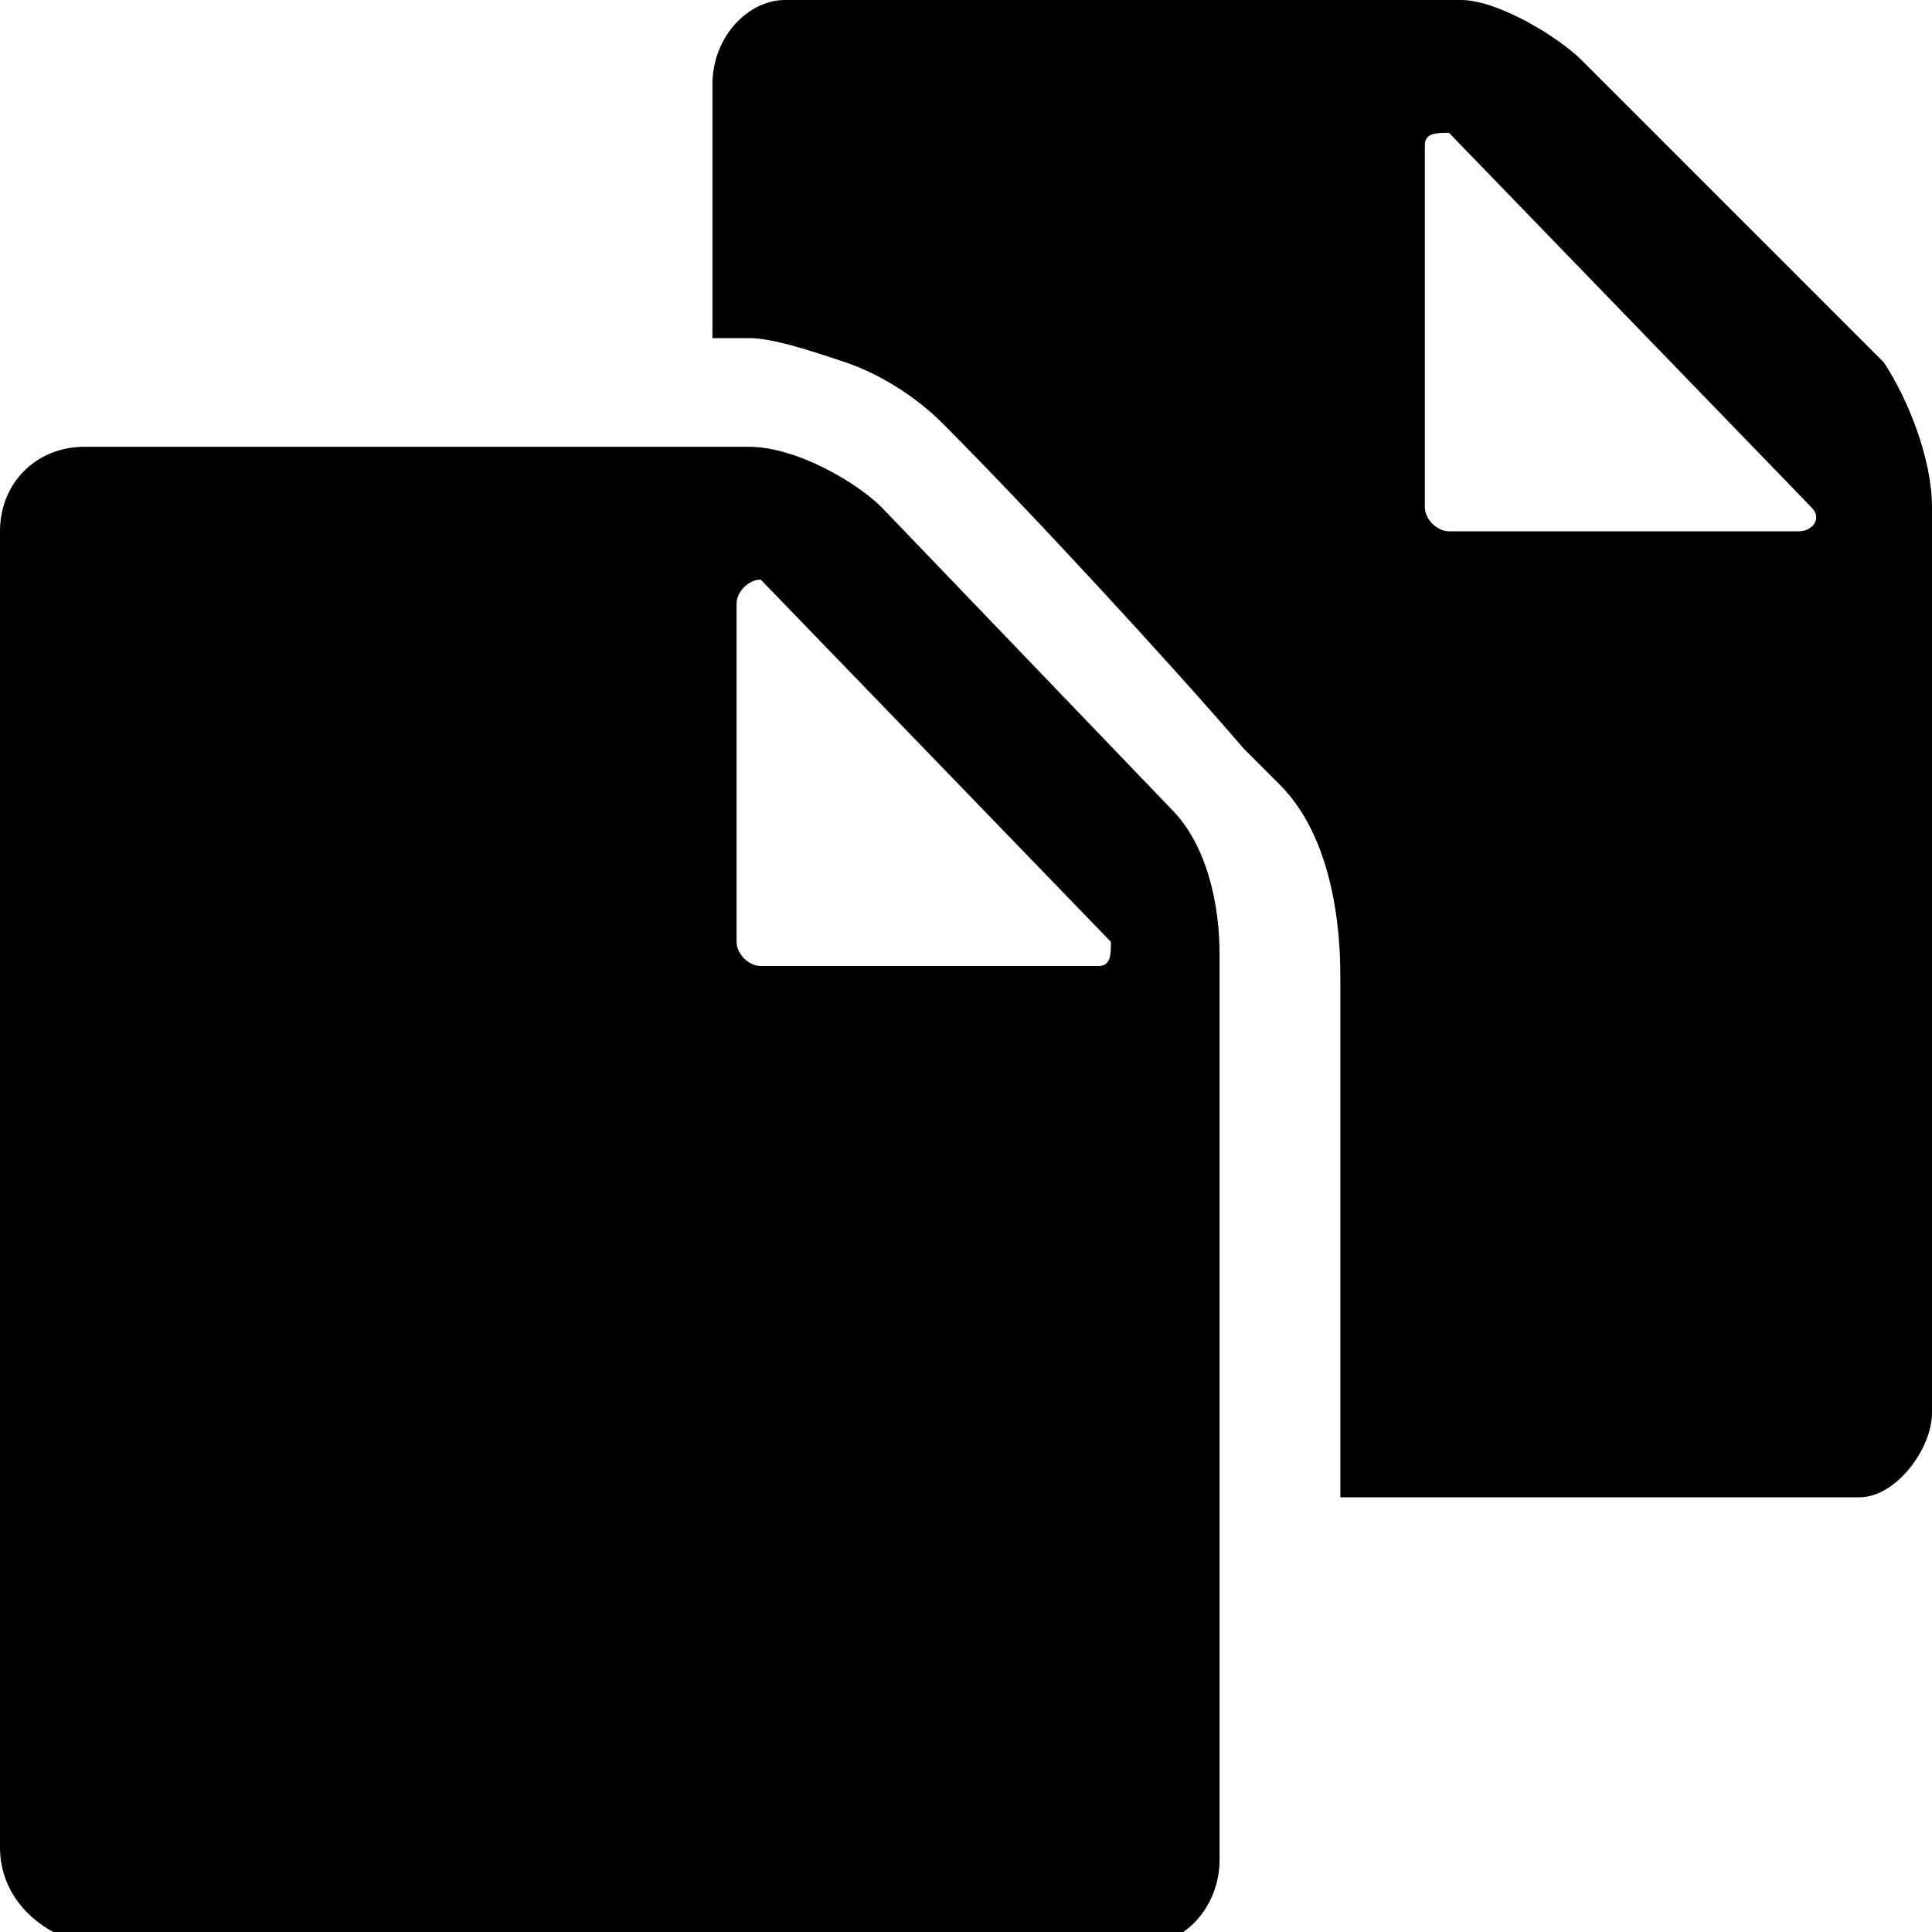 <?xml version="1.0" encoding="utf-8"?>
<!-- Generator: Adobe Illustrator 24.0.0, SVG Export Plug-In . SVG Version: 6.00 Build 0)  -->
<svg version="1.1" id="Layer_1" xmlns="http://www.w3.org/2000/svg" xmlns:xlink="http://www.w3.org/1999/xlink" x="0px" y="0px"
	 viewBox="0 0 16 16" style="enable-background:new 0 0 16 16;" xml:space="preserve">
<style type="text/css">
	.st0{clip-path:url(#SVGID_2_);}
	.st1{fill-rule:evenodd;clip-rule:evenodd;}
</style>
<g>
	<defs>
		<rect id="SVGID_1_" width="16" height="16"/>
	</defs>
	<clipPath id="SVGID_2_">
		<use xlink:href="#SVGID_1_"  style="overflow:visible;"/>
	</clipPath>
	<g class="st0">
		<path class="st1" d="M13.1,0.5L15.6,3C15.8,3.3,16,3.8,16,4.2v7.5c0,0.3-0.3,0.7-0.6,0.7h-4.3v-0.5l0,0V8.1c0-0.2,0-1.1-0.5-1.6
			c-0.1-0.1-0.2-0.2-0.3-0.3l0,0v0c-0.6-0.7-1.8-2-2.5-2.7C7.6,3.3,7.3,3.1,7,3v0C6.7,2.9,6.4,2.8,6.2,2.8H5.9V0.7
			C5.9,0.3,6.2,0,6.5,0h5.6C12.4,0,12.9,0.3,13.1,0.5z M7.3,4.2l2.4,2.5C10,7,10.1,7.5,10.1,7.9v7.5c0,0.4-0.3,0.7-0.6,0.7H0.7
			C0.3,16,0,15.7,0,15.3V4.4C0,4,0.3,3.7,0.7,3.7h5.5C6.6,3.7,7.1,4,7.3,4.2z M6.3,8h2.8c0.1,0,0.1-0.1,0.1-0.2l-2.9-3
			C6.2,4.8,6.1,4.9,6.1,5v2.8C6.1,7.9,6.2,8,6.3,8z M14.9,4.4H12c-0.1,0-0.2-0.1-0.2-0.2V1.2c0-0.1,0.1-0.1,0.2-0.1l3,3.1
			C15.1,4.3,15,4.4,14.9,4.4z"/>
	</g>
</g>
</svg>
